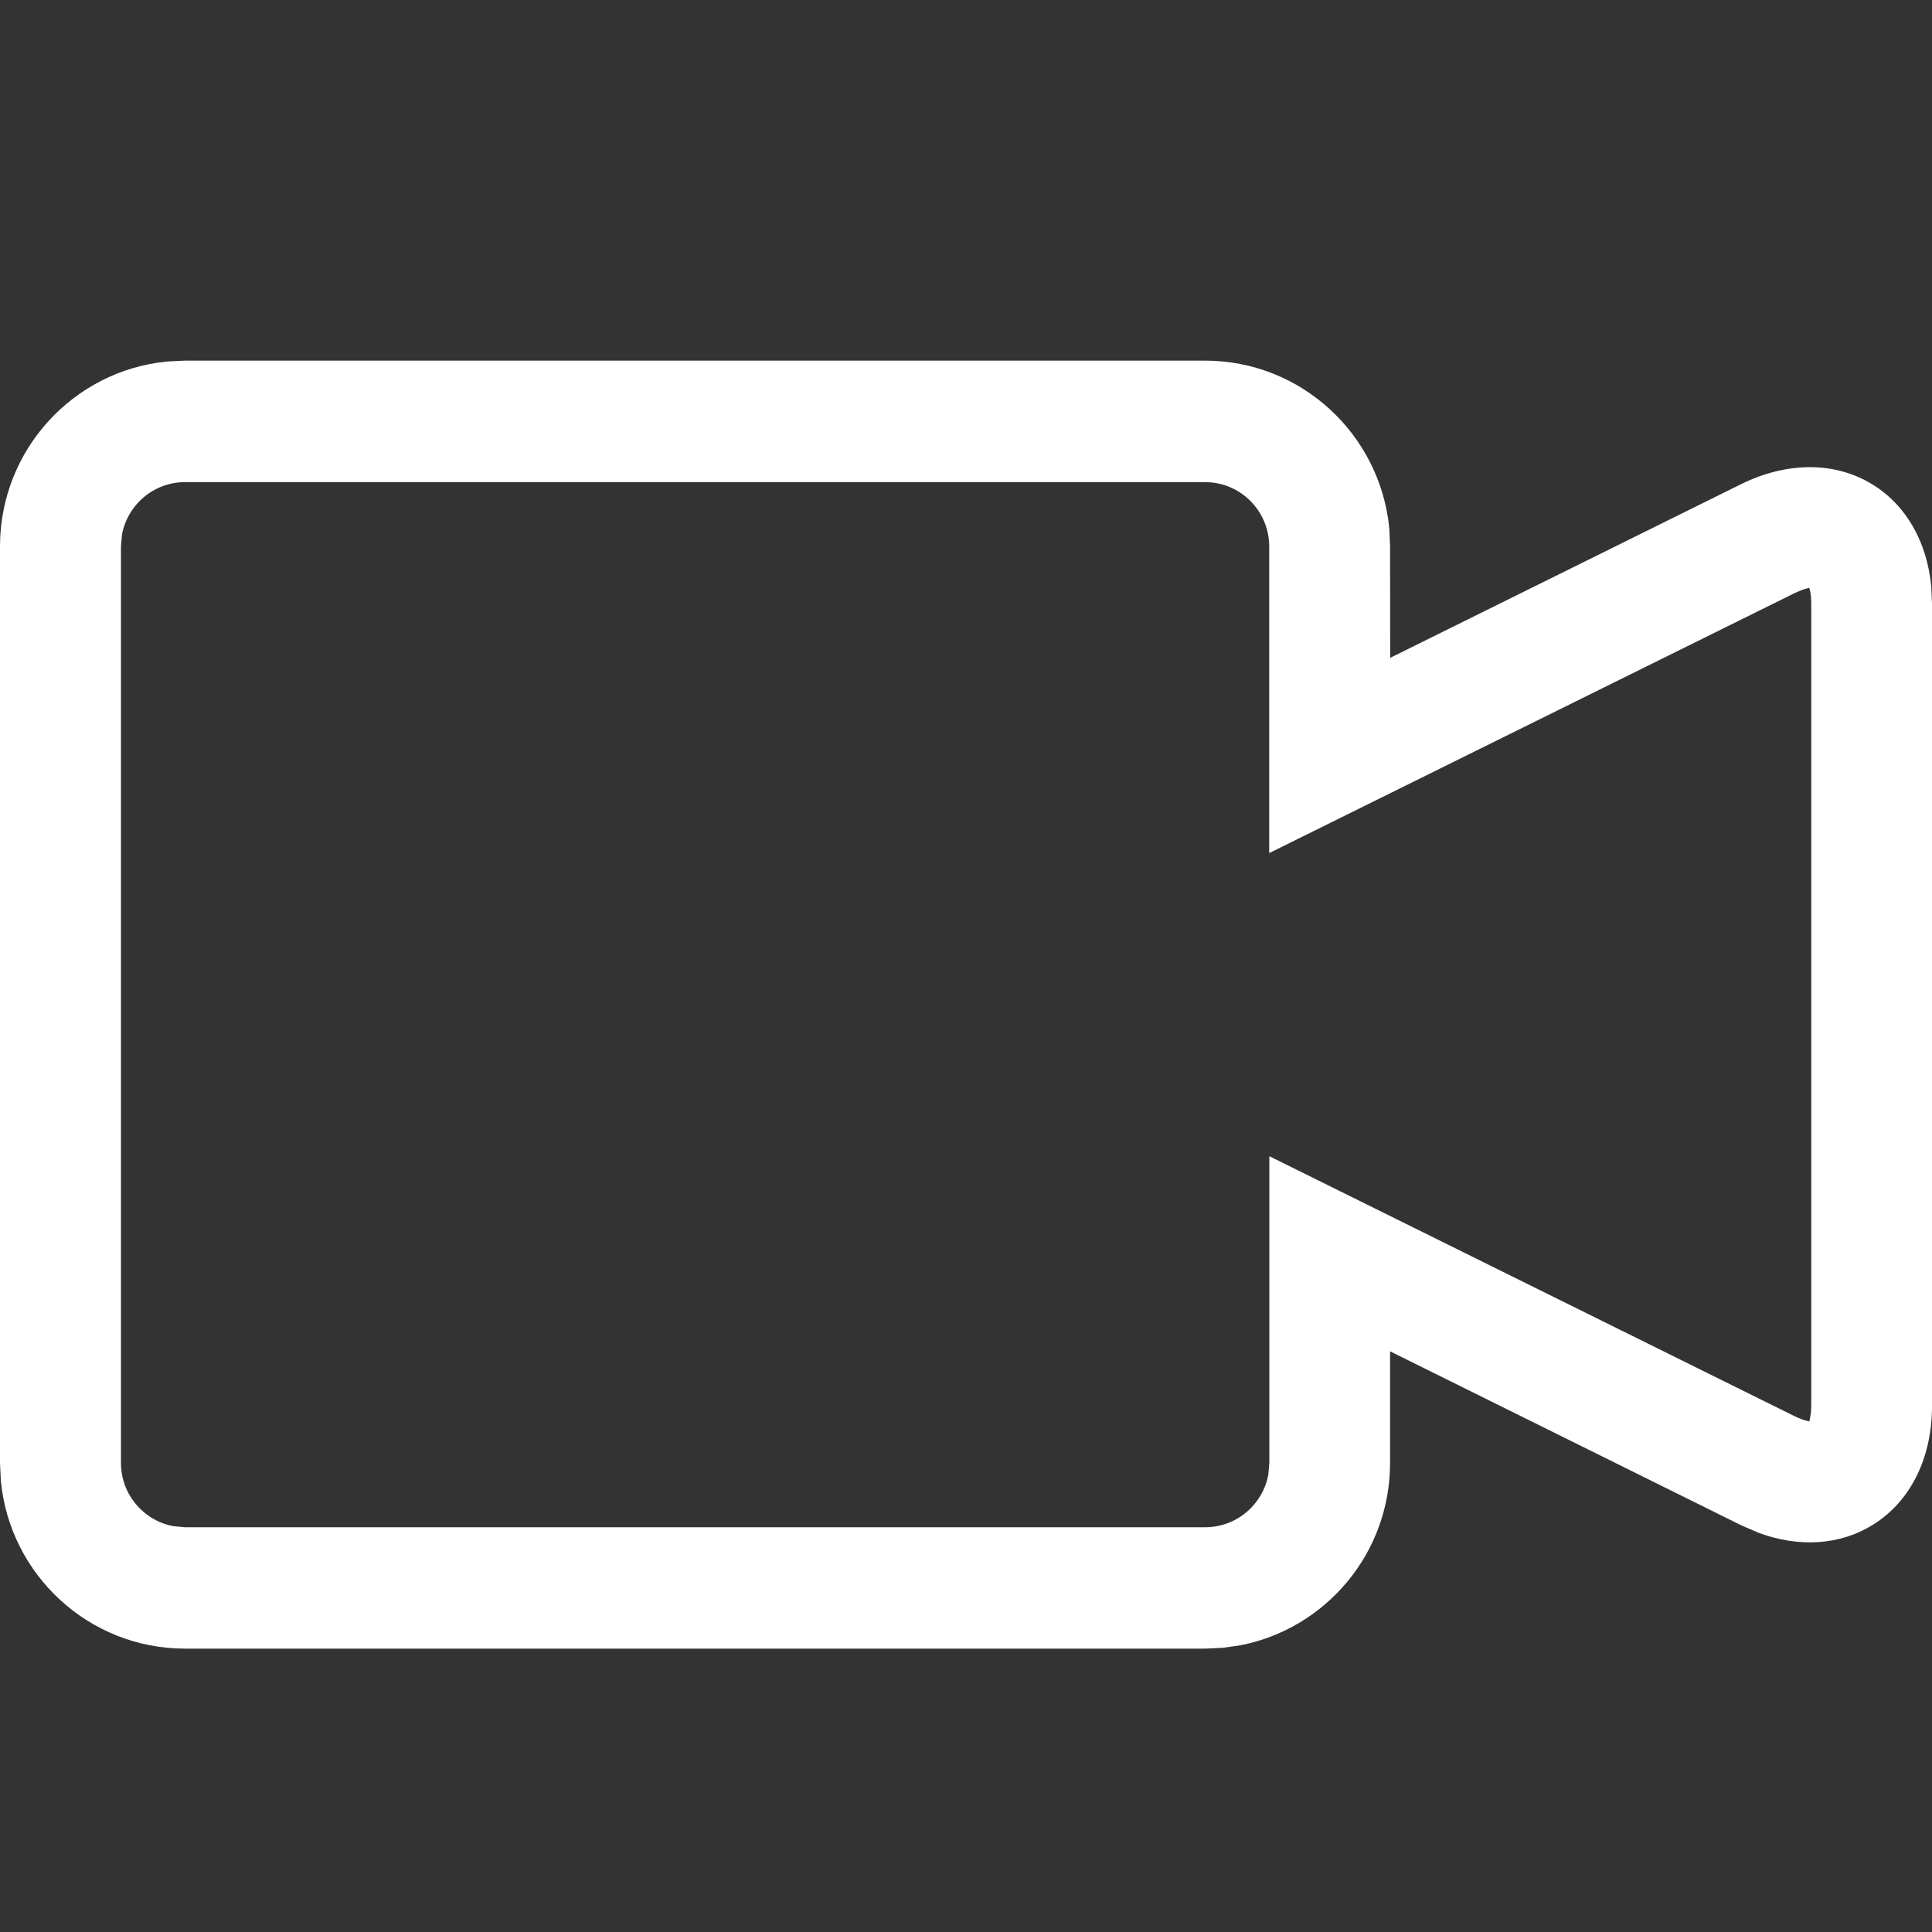 <svg width="18" height="18" viewBox="0 0 18 18" fill="none" xmlns="http://www.w3.org/2000/svg">
<rect x="0" y="0" width="18" height="18" fill="#333333" stroke="none"/>
<path fill-rule="evenodd" clip-rule="evenodd" d="M11.229 3.36C12.124 3.361 12.859 4.047 12.944 4.924L12.951 5.09L12.952 6.129L16.225 4.509C16.651 4.3 17.1 4.298 17.451 4.517C17.764 4.712 17.954 5.054 17.993 5.463L18 5.619V13.102C18 13.579 17.803 13.986 17.451 14.205C17.144 14.397 16.761 14.42 16.385 14.281L16.225 14.212L12.951 12.59L12.951 13.63C12.951 14.473 12.351 15.174 11.556 15.329L11.394 15.352L11.229 15.36H1.723C0.828 15.359 0.092 14.674 0.008 13.797L0 13.63L9.85081e-08 5.09C0.001 4.191 0.684 3.453 1.557 3.368L1.723 3.36L11.229 3.36ZM11.228 4.492H1.723C1.431 4.492 1.187 4.704 1.136 4.983L1.127 5.09L1.127 13.63C1.127 13.923 1.338 14.168 1.616 14.219L1.723 14.229H11.23C11.523 14.228 11.766 14.016 11.817 13.737L11.826 13.63V10.772L16.723 13.196C16.807 13.237 16.859 13.242 16.858 13.243L16.872 13.163L16.875 13.102V5.62C16.875 5.526 16.857 5.478 16.856 5.477L16.822 5.486C16.81 5.489 16.796 5.494 16.78 5.5L16.724 5.524L11.825 7.948V5.091C11.824 4.76 11.558 4.492 11.228 4.492Z" fill="white"/>
</svg>
